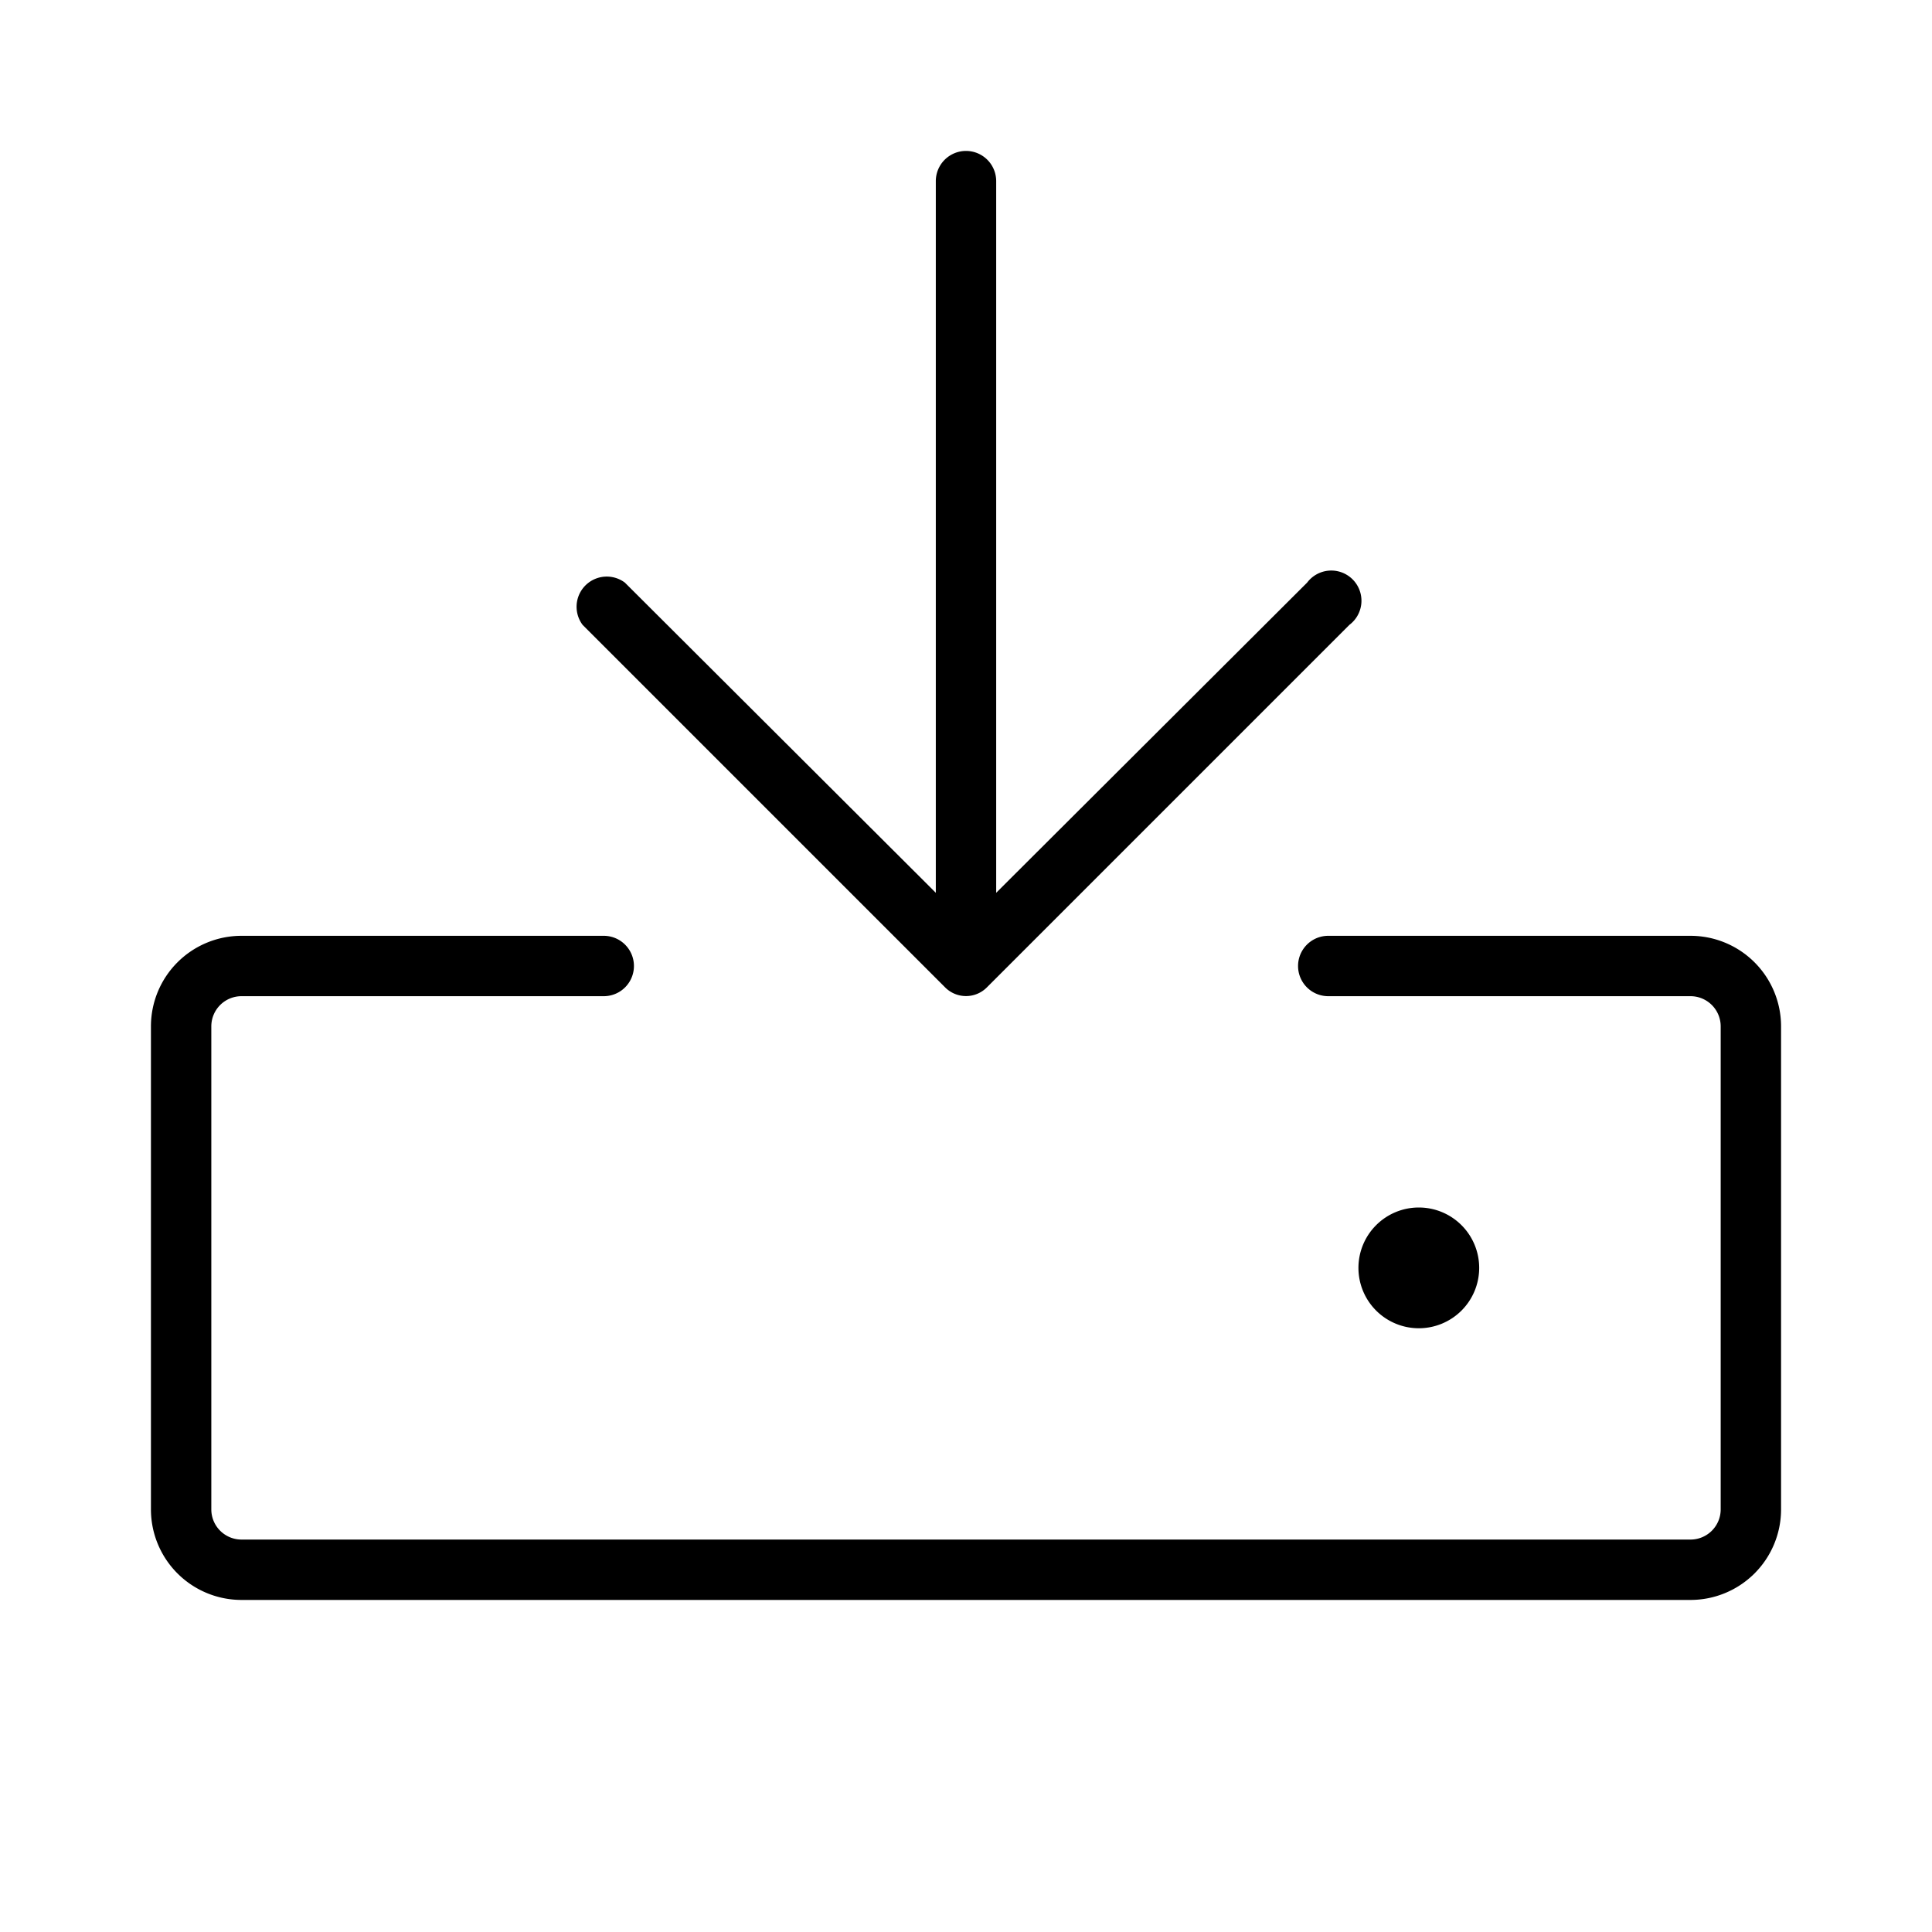 <svg xmlns="http://www.w3.org/2000/svg" xmlns:xlink="http://www.w3.org/1999/xlink" aria-hidden="true" role="img" class="iconify iconify--ph" width="1em" height="1em" preserveAspectRatio="xMidYMid meet" viewBox="0 0 256 256"><path fill="currentColor" d="M236 136v64a12 12 0 0 1-12 12H32a12 12 0 0 1-12-12v-64a12 12 0 0 1 12-12h48a4 4 0 0 1 0 8H32a4 4 0 0 0-4 4v64a4 4 0 0 0 4 4h192a4 4 0 0 0 4-4v-64a4 4 0 0 0-4-4h-48a4 4 0 0 1 0-8h48a12 12 0 0 1 12 12Zm-110.8-5.2a3.9 3.9 0 0 0 5.6 0l48-48a4 4 0 1 0-5.6-5.6L132 118.3V24a4 4 0 0 0-8 0v94.3L82.8 77.2a4 4 0 0 0-5.6 5.6ZM196 168a8 8 0 1 0-8 8a8 8 0 0 0 8-8Z"></path></svg>